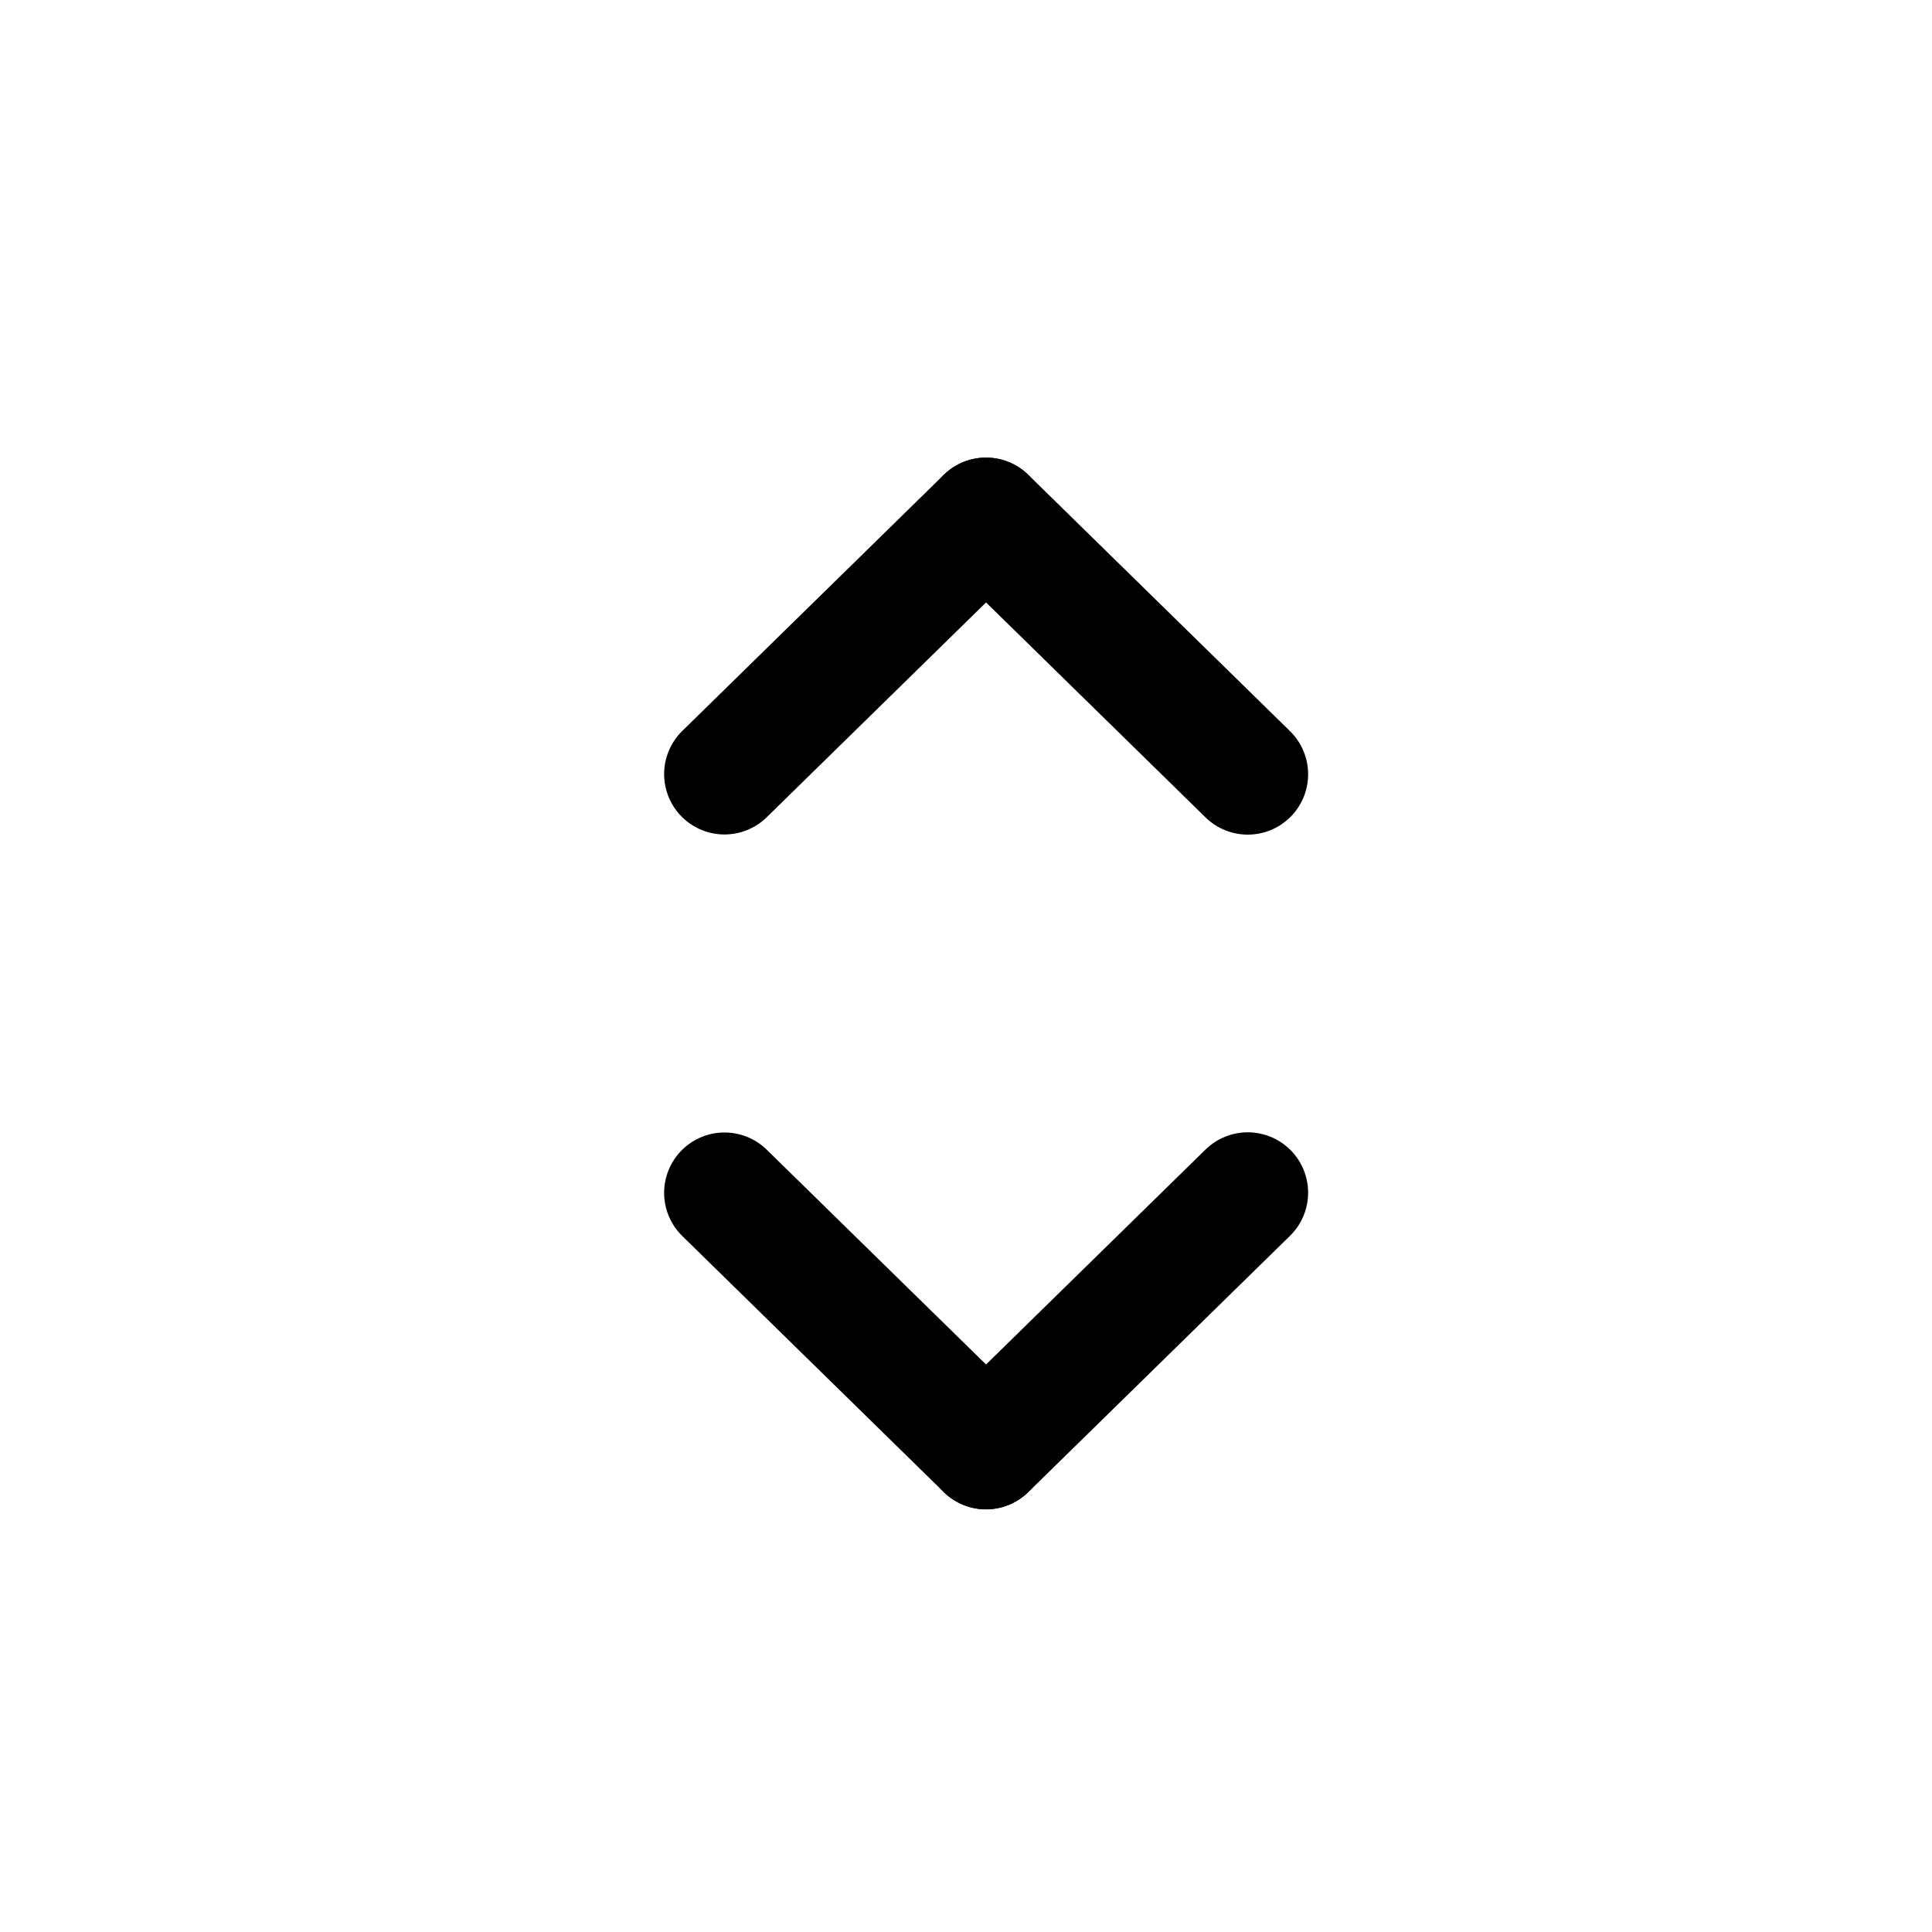 <svg viewBox="0 0 24 24" stroke="currentColor" stroke-width="1.5" stroke-linecap="round" stroke-linejoin="round" xmlns="http://www.w3.org/2000/svg">
  <path d="M12.248 6.435L9 9.616" />
  <path d="M12.249 6.434L15.5 9.618" />
  <path d="M12.248 17.999L9 14.818" />
  <path d="M12.249 18L15.5 14.816" />
</svg>
